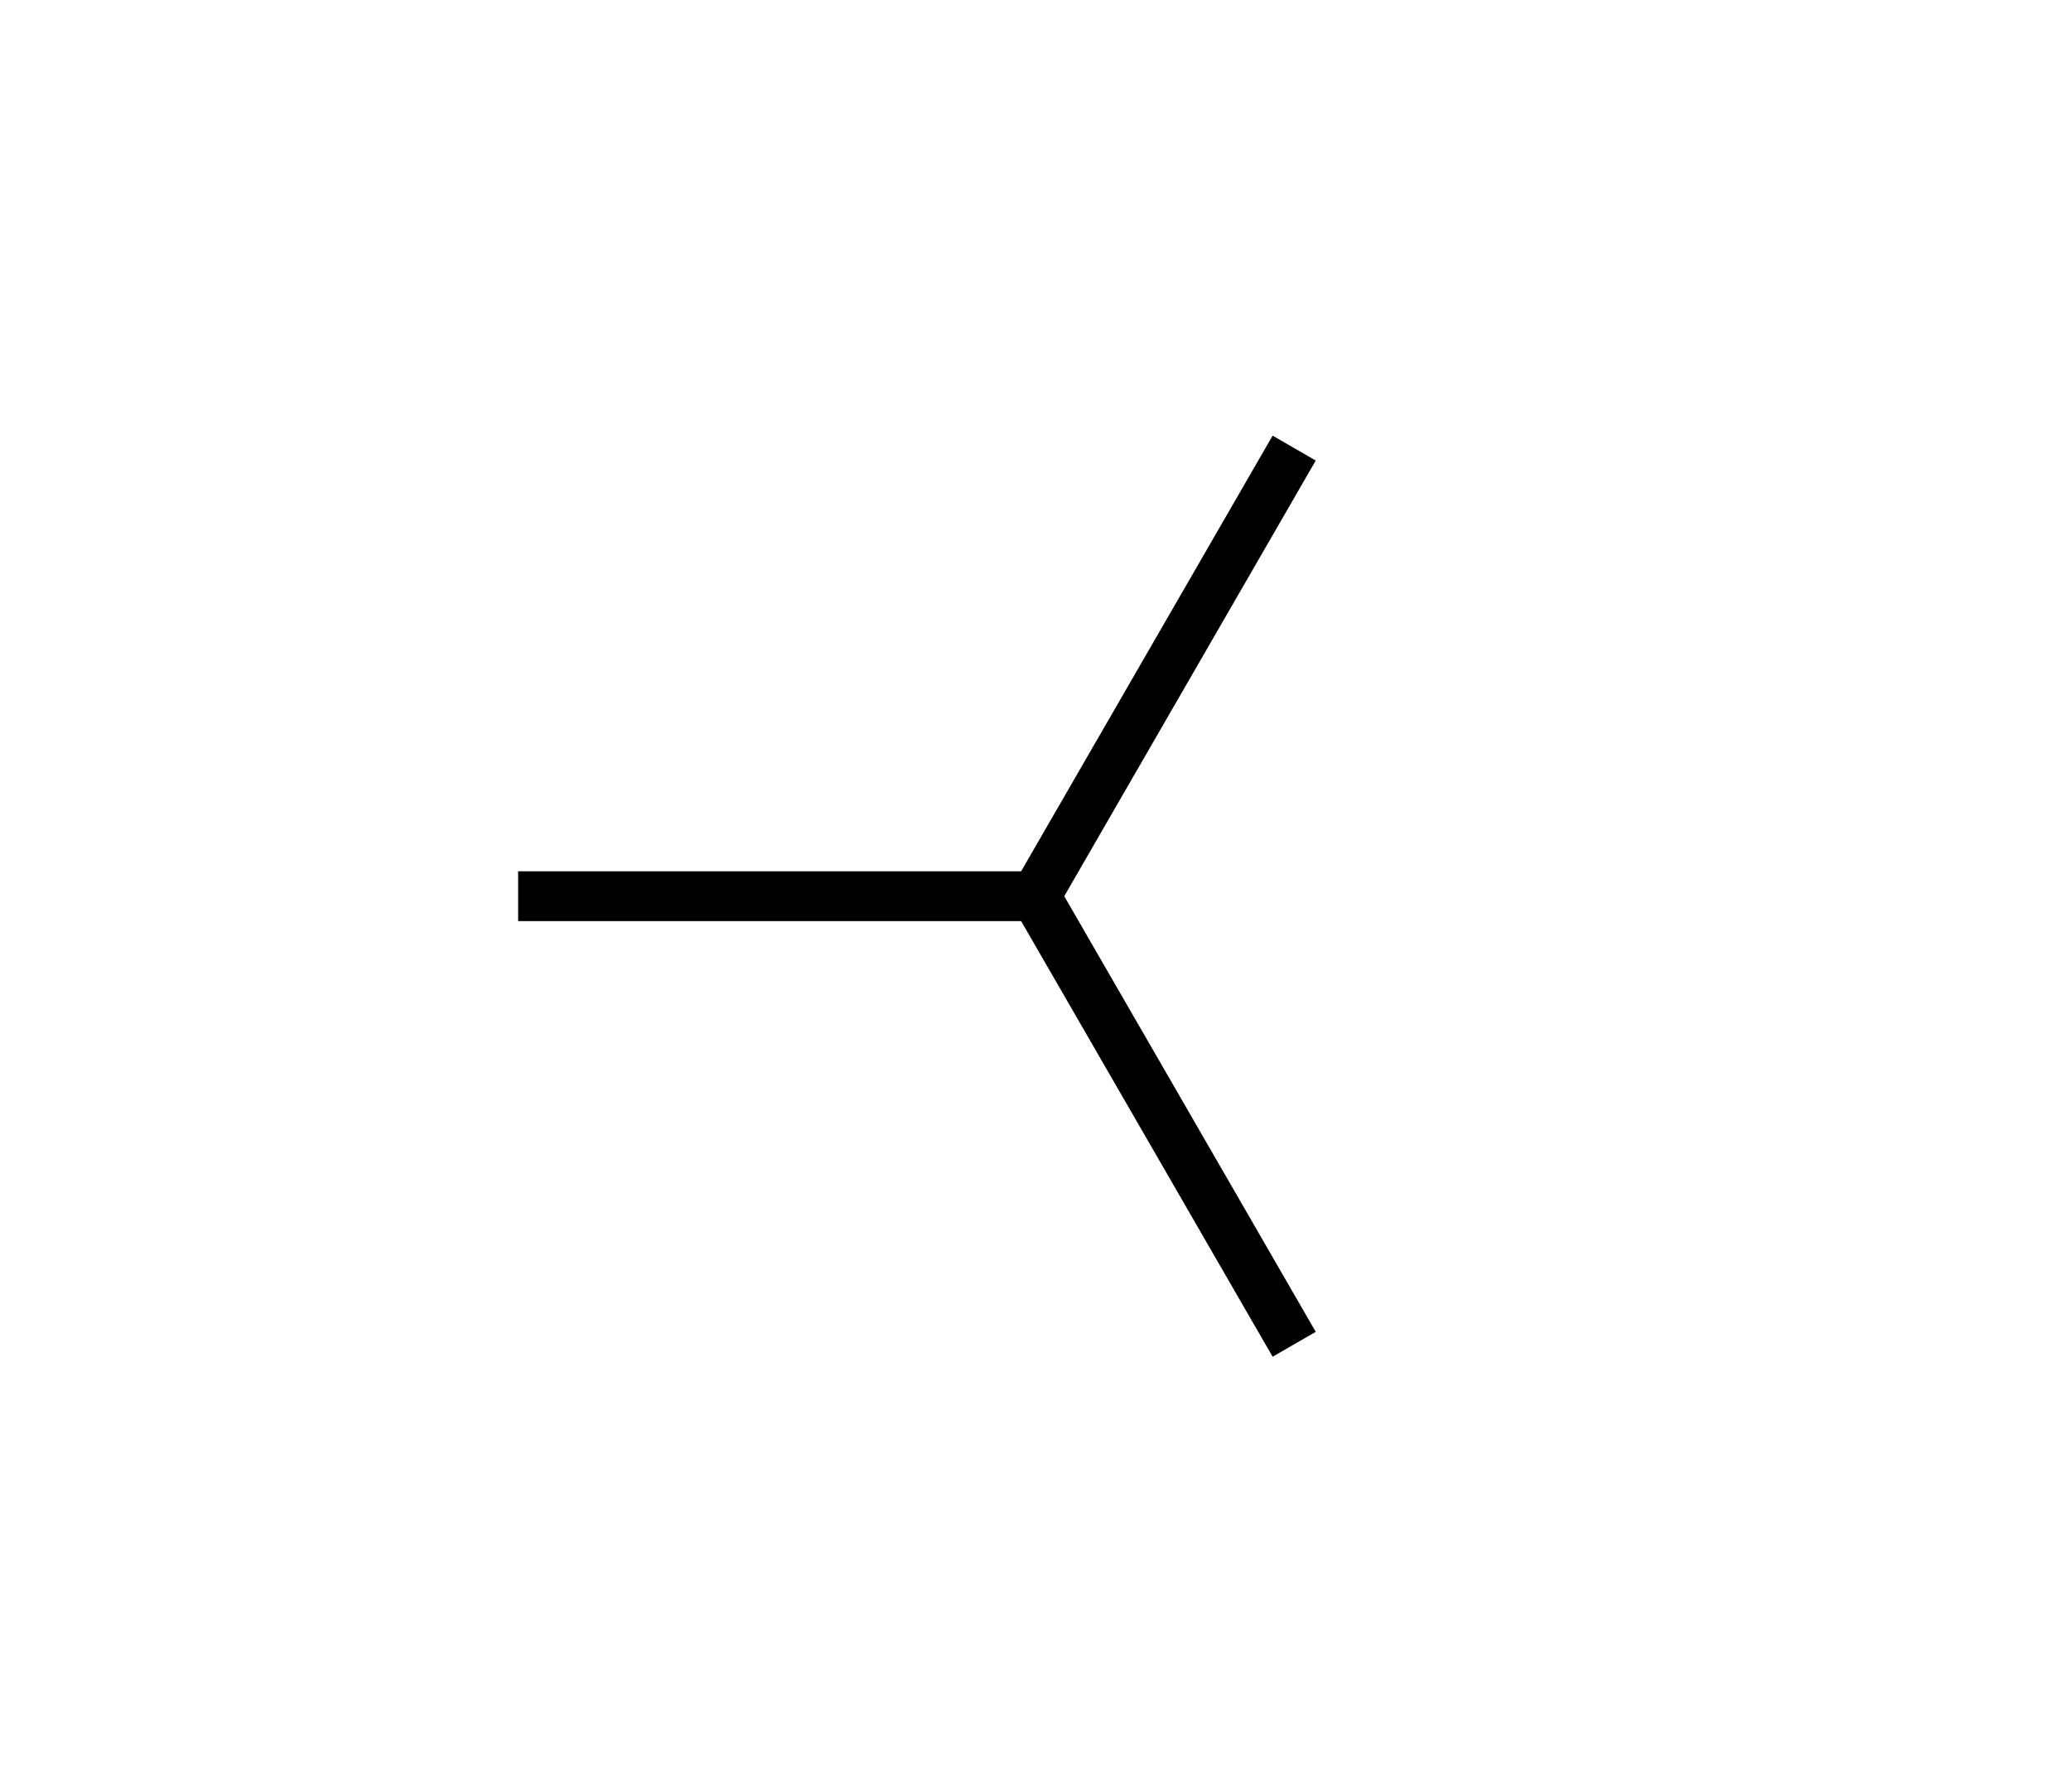 <svg width="208mm" height="180mm" viewBox="0 0 208 180" version="1.1" xmlns="http://www.w3.org/2000/svg" xmlns:svg="http://www.w3.org/2000/svg"><path style="fill:none;stroke:#000000;stroke-width:5;stroke-linejoin:bevel;stroke-miterlimit:10" d="M 129.981,45 104,90" /><path style="fill:none;stroke:#000000;stroke-width:5;stroke-linejoin:bevel;stroke-miterlimit:10" d="m 52.038,90 51.962,0" /><path style="fill:none;stroke:#000000;stroke-width:5;stroke-linejoin:bevel;stroke-miterlimit:10" d="M 129.981,135 104,90" /></svg>